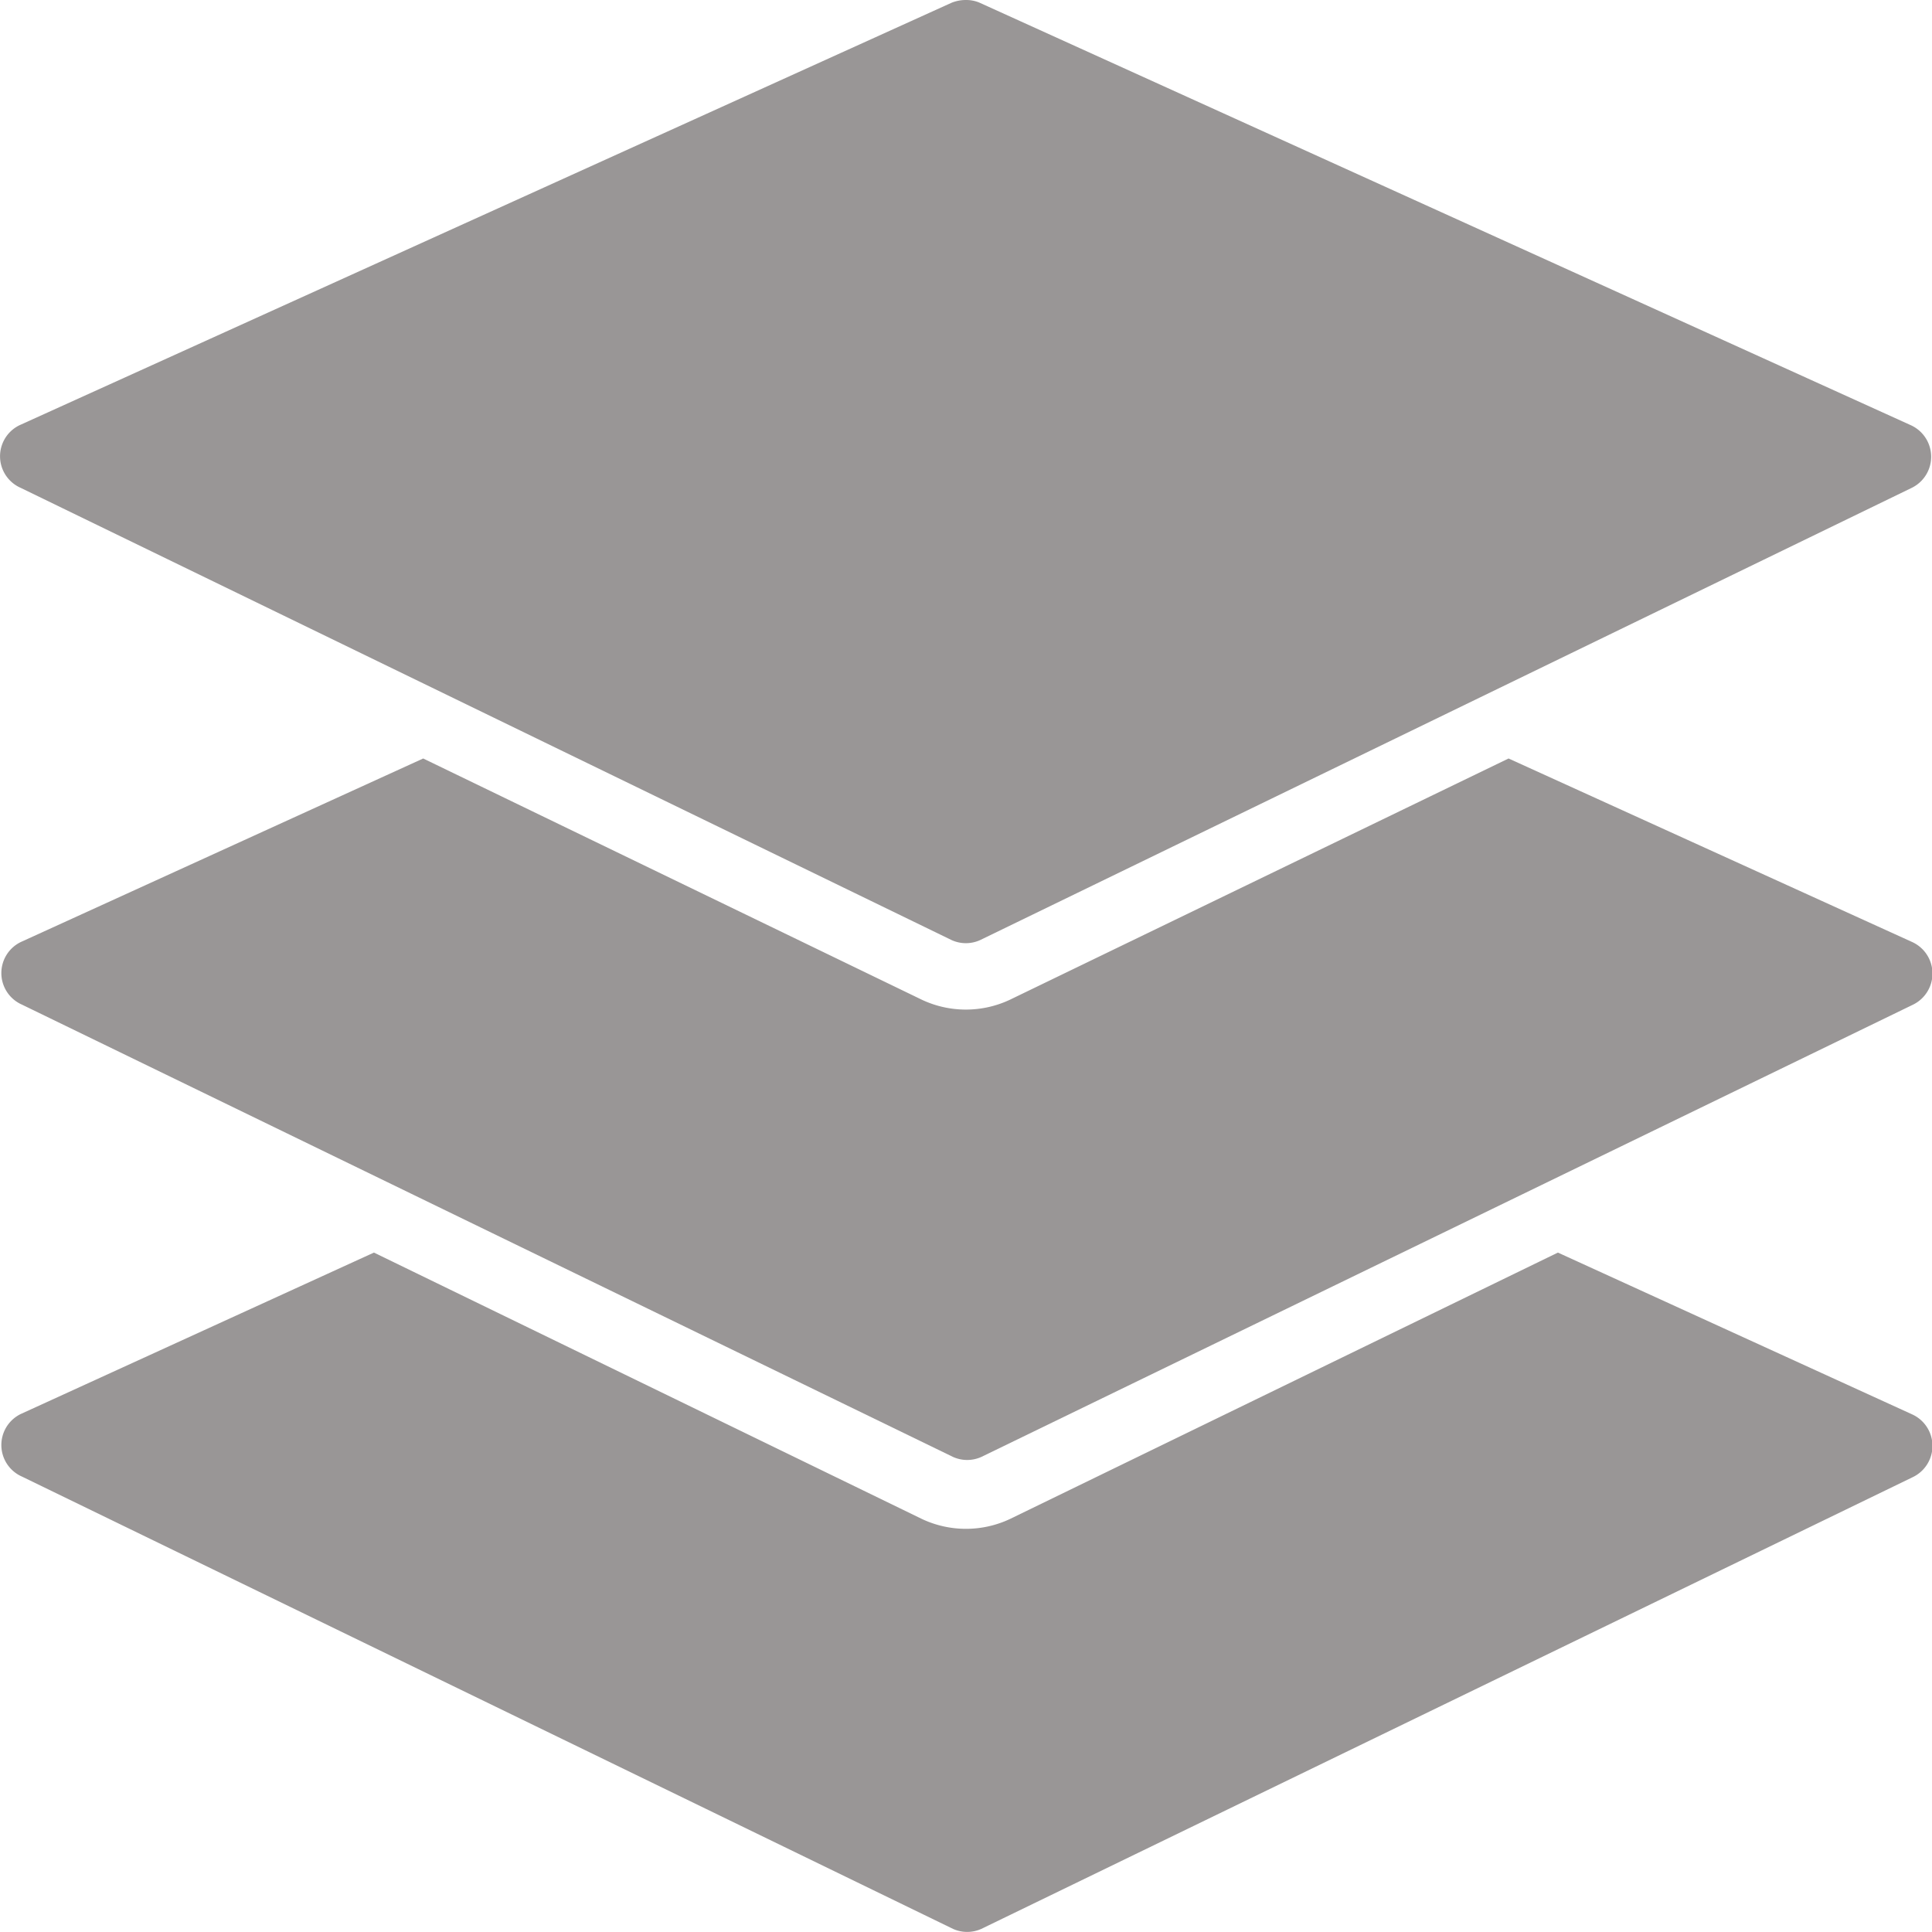 <svg id="Group_464" data-name="Group 464" xmlns="http://www.w3.org/2000/svg" width="23.653" height="23.653" viewBox="0 0 23.653 23.653">
  <path id="Path_886" data-name="Path 886" d="M13.809,2a.464.464,0,0,0-.177.034L2.235,7.2a.422.422,0,0,0,0,.772l11.4,5.538a.422.422,0,0,0,.346,0l11.4-5.534h0a.424.424,0,0,0-.008-.772L13.969,2.03A.422.422,0,0,0,13.809,2Z" transform="translate(-1.983 -2)" fill="#999696"/>
  <path id="Path_887" data-name="Path 887" d="M7.188,24,2.275,26.241a.422.422,0,0,0,0,.772l11.4,5.538a.422.422,0,0,0,.346,0l11.4-5.534h0a.424.424,0,0,0-.008-.772L20.476,24l-6.108,2.955a1.266,1.266,0,0,1-1.072,0Z" transform="translate(-2.007 -14.714)" fill="#999696"/>
  <path id="Path_888" data-name="Path 888" d="M6.585,38.33,2.275,40.3a.422.422,0,0,0,0,.772l11.4,5.538a.422.422,0,0,0,.346,0l11.4-5.529h0a.424.424,0,0,0-.008-.772L21.08,38.33l-6.711,3.263a1.266,1.266,0,0,1-1.072,0Z" transform="translate(-2.007 -22.995)" fill="#999696"/>
</svg>
